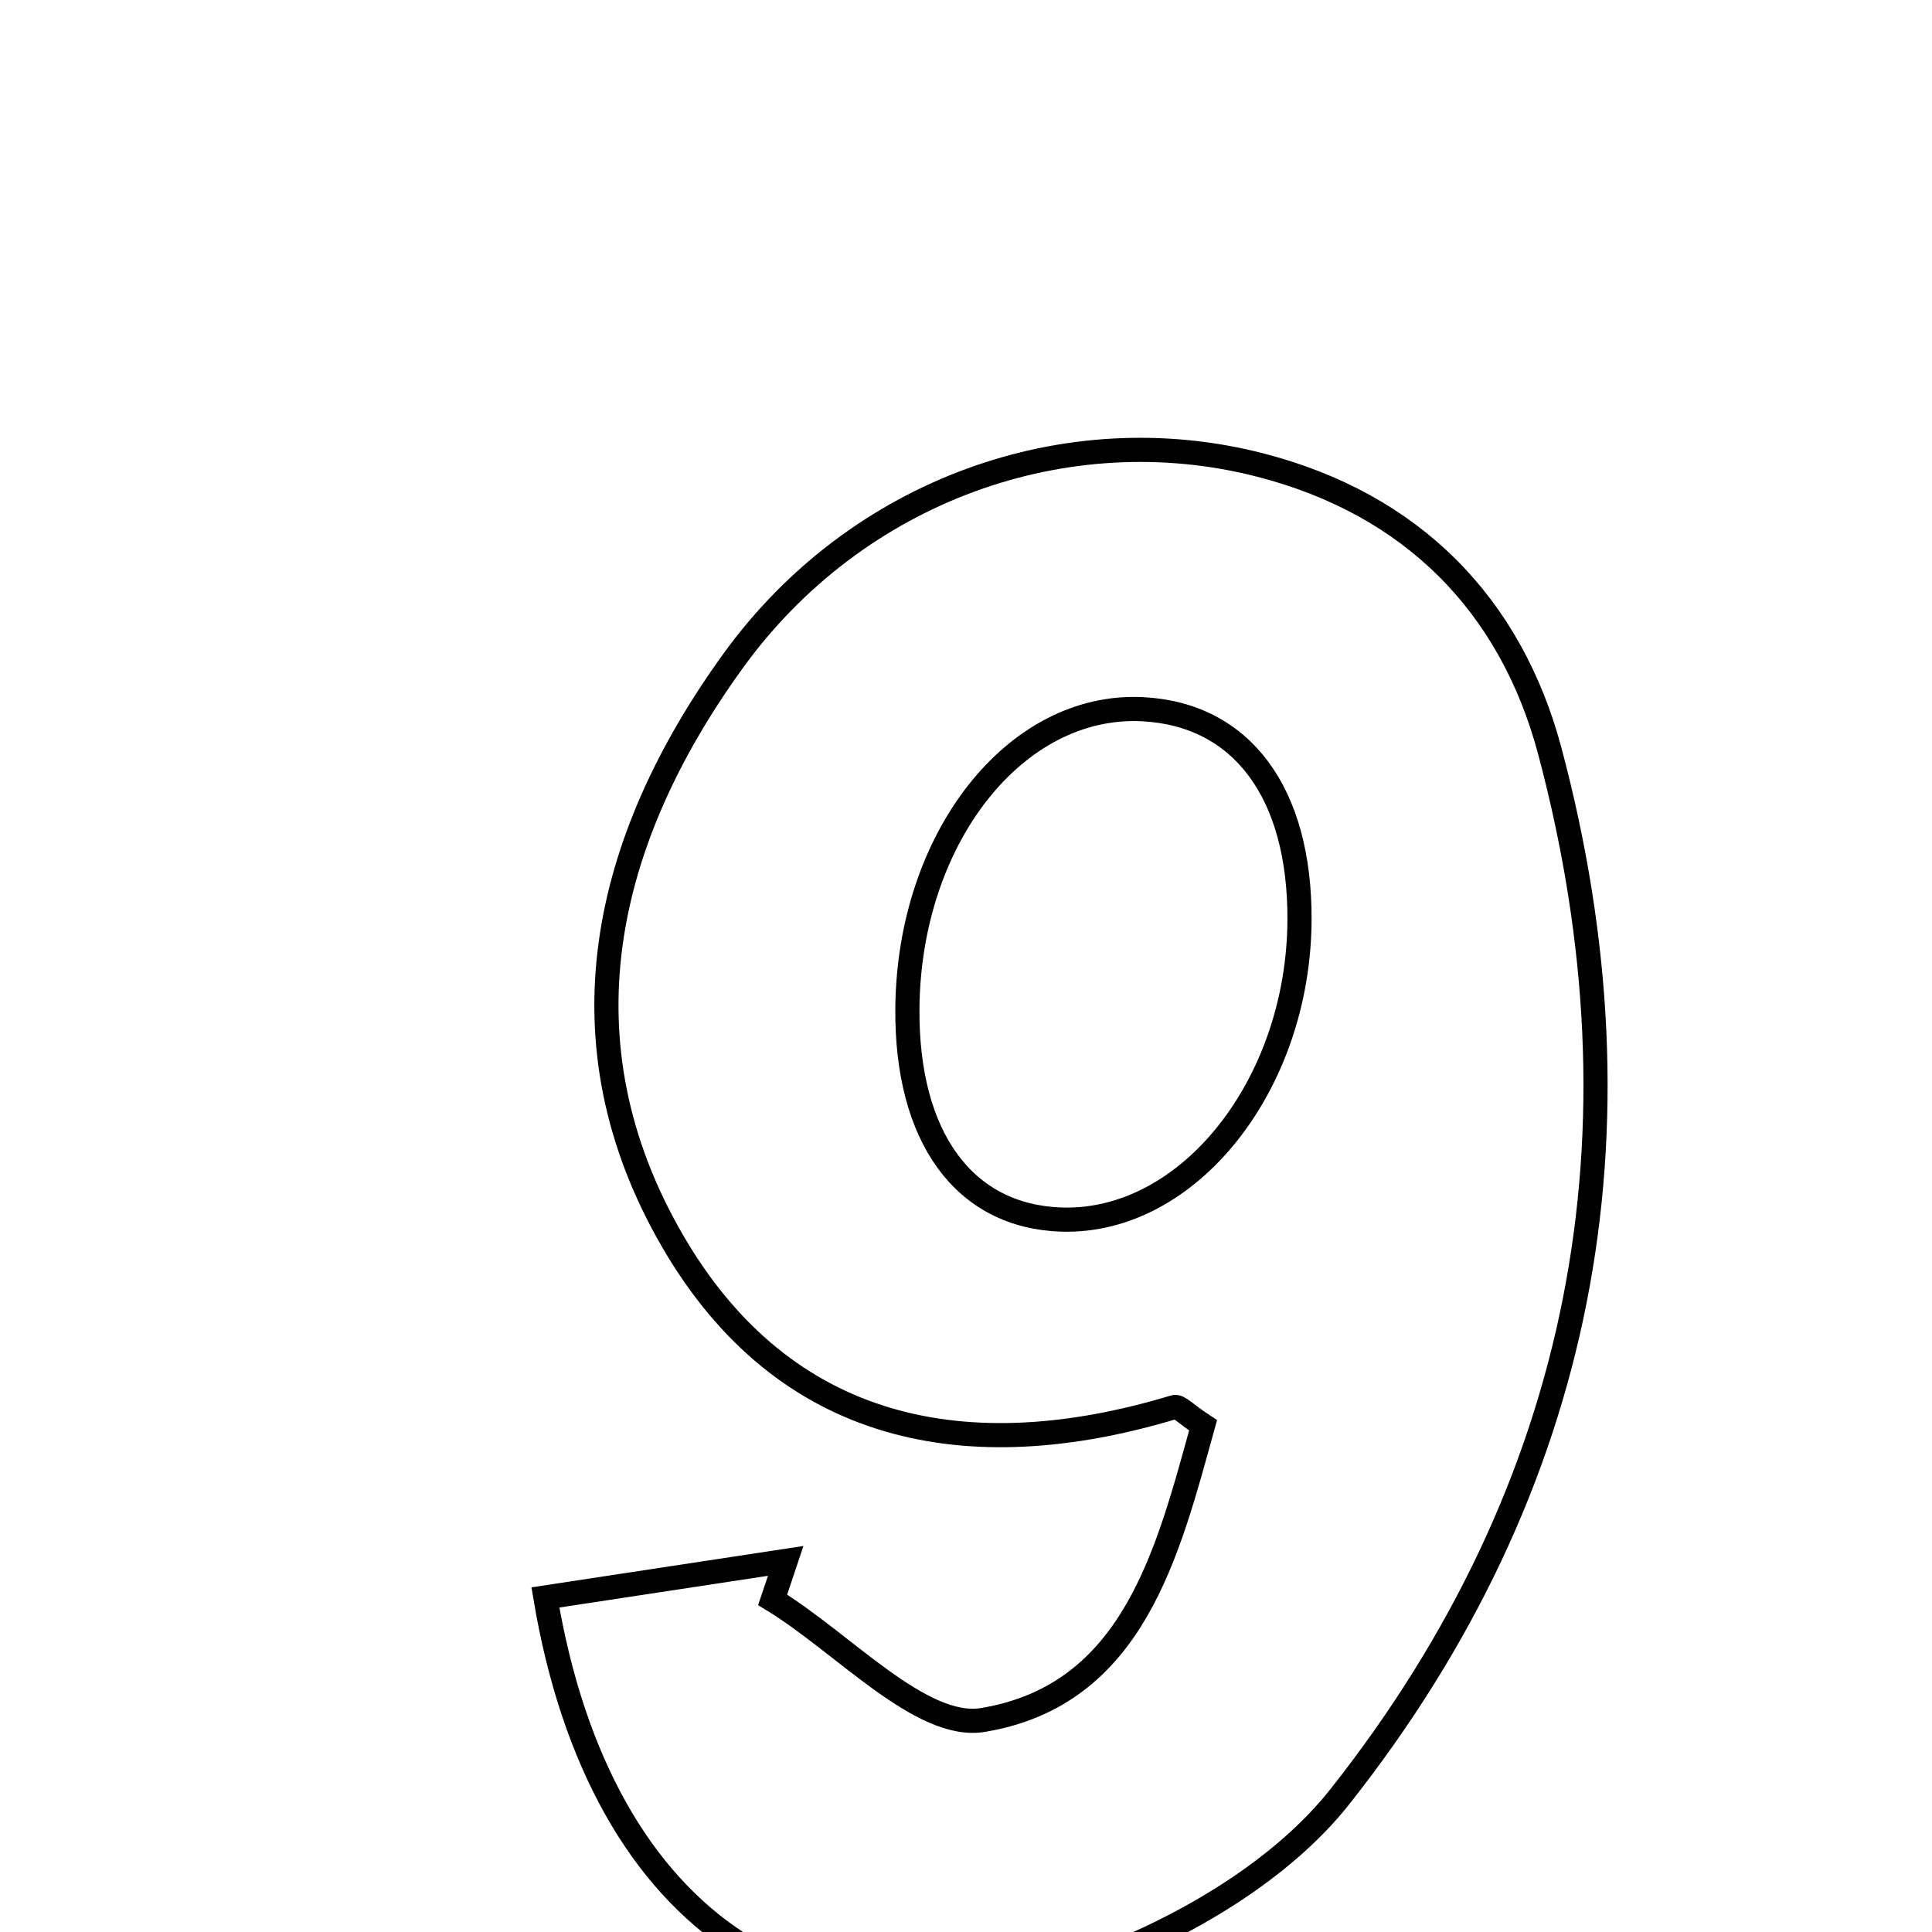 <svg xmlns="http://www.w3.org/2000/svg" viewBox="0.0 0.0 24.0 24.0" height="200px" width="200px"><path fill="none" stroke="black" stroke-width=".3" stroke-opacity="1.0"  filling="0" d="M15.655 5.777 C17.544 6.263 18.768 7.515 19.252 9.329 C20.514 14.063 19.686 18.469 16.645 22.318 C15.924 23.23 14.738 23.927 13.625 24.351 C10.155 25.672 7.464 23.948 6.775 19.844 C7.77 19.692 8.765 19.541 9.76 19.39 C9.706 19.551 9.653 19.713 9.598 19.874 C10.475 20.408 11.444 21.494 12.211 21.366 C14.084 21.055 14.509 19.277 14.945 17.706 C14.735 17.568 14.643 17.463 14.589 17.479 C12.022 18.255 9.743 17.808 8.355 15.417 C6.92 12.943 7.487 10.45 9.107 8.21 C10.642 6.087 13.252 5.158 15.655 5.777"></path>
<path fill="none" stroke="black" stroke-width=".3" stroke-opacity="1.0"  filling="0" d="M14.19 8.81 C15.425 8.871 16.151 9.846 16.143 11.432 C16.131 13.478 14.764 15.199 13.187 15.15 C11.976 15.112 11.257 14.125 11.272 12.522 C11.291 10.412 12.613 8.732 14.19 8.81"></path></svg>